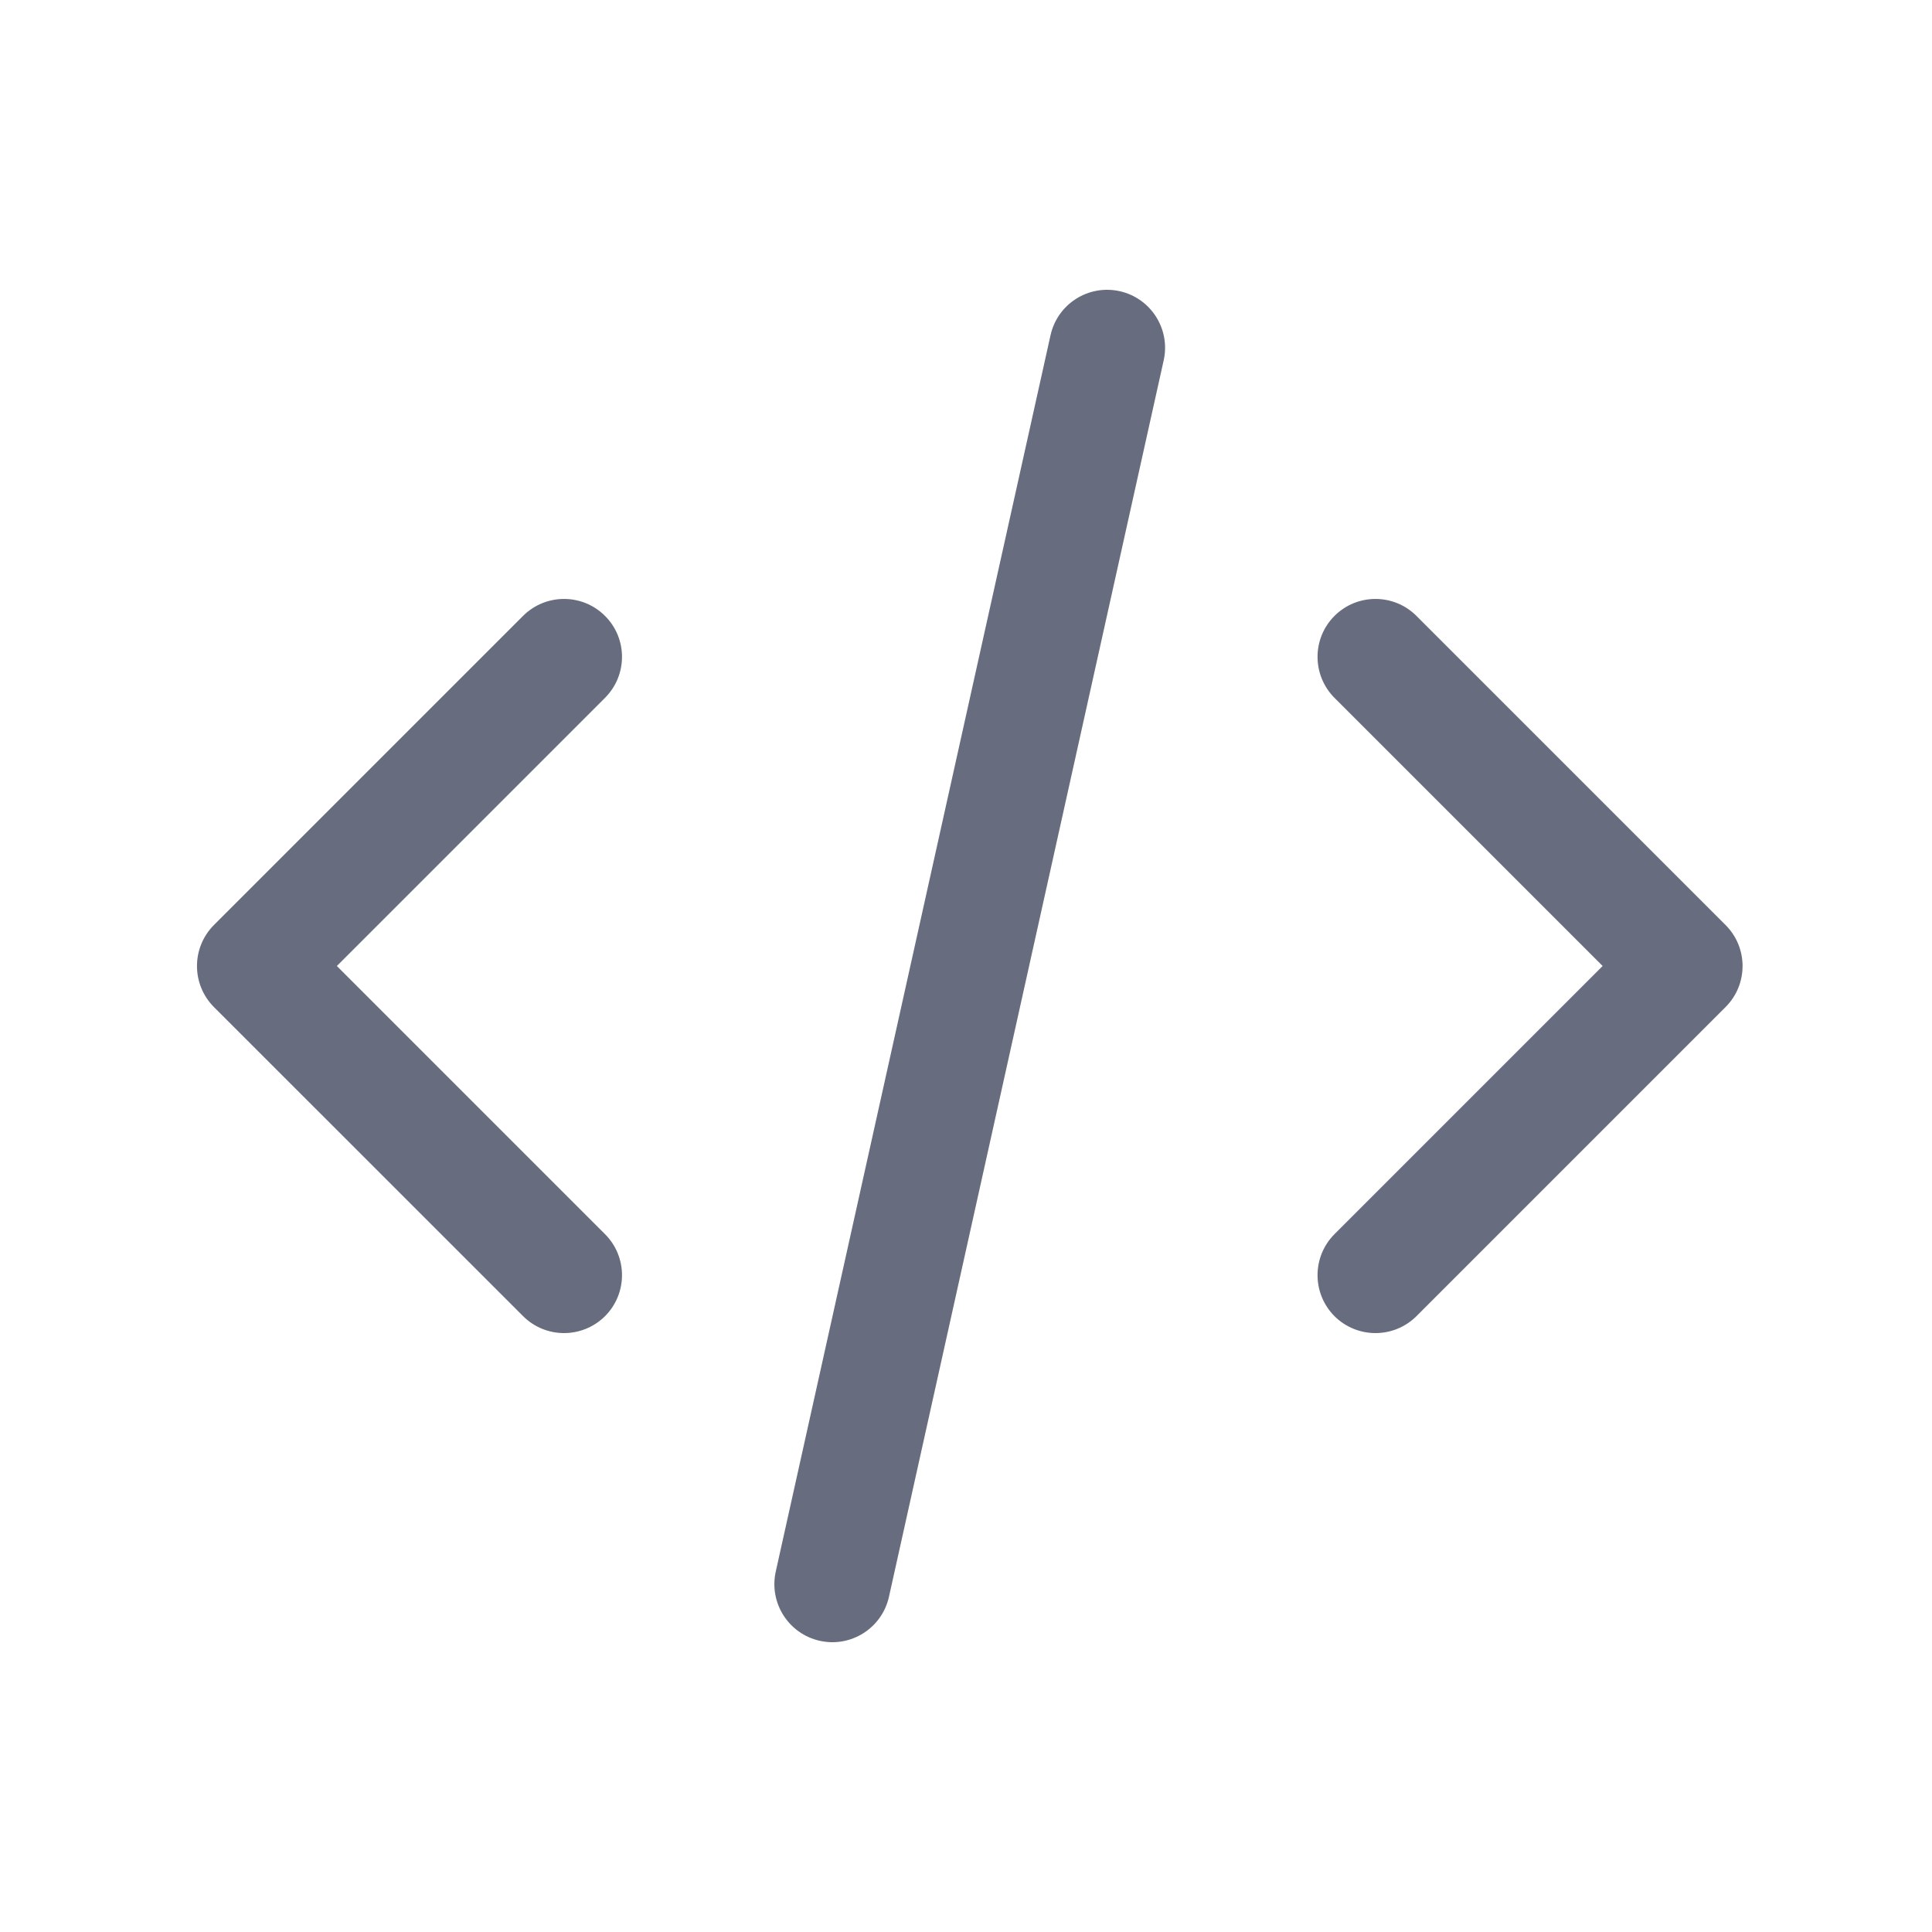 <svg width="40" height="40" viewBox="0 0 25 24" fill="#676d7f" xmlns="http://www.w3.org/2000/svg">
<path d="M15.058 4.163C15.148 3.759 14.893 3.358 14.489 3.268C14.084 3.178 13.684 3.433 13.594 3.837L10.038 19.837C9.949 20.242 10.204 20.642 10.608 20.732C11.012 20.822 11.413 20.567 11.503 20.163L15.058 4.163Z" fill="#676d7f"/>
<path d="M7.829 7.47C8.122 7.762 8.122 8.237 7.829 8.53L4.359 12L7.829 15.47C8.122 15.763 8.122 16.238 7.829 16.531C7.536 16.823 7.061 16.823 6.769 16.531L2.768 12.531C2.476 12.238 2.476 11.763 2.768 11.47L6.768 7.47C7.061 7.177 7.536 7.177 7.829 7.47Z" fill="#676d7f"/>
<path d="M17.268 7.47C16.976 7.762 16.976 8.237 17.268 8.53L20.738 12L17.268 15.47C16.976 15.763 16.976 16.238 17.268 16.531C17.561 16.823 18.036 16.823 18.329 16.531L22.329 12.531C22.622 12.238 22.622 11.763 22.329 11.47L18.329 7.47C18.036 7.177 17.561 7.177 17.268 7.47Z" fill="#676d7f"/>
</svg>

